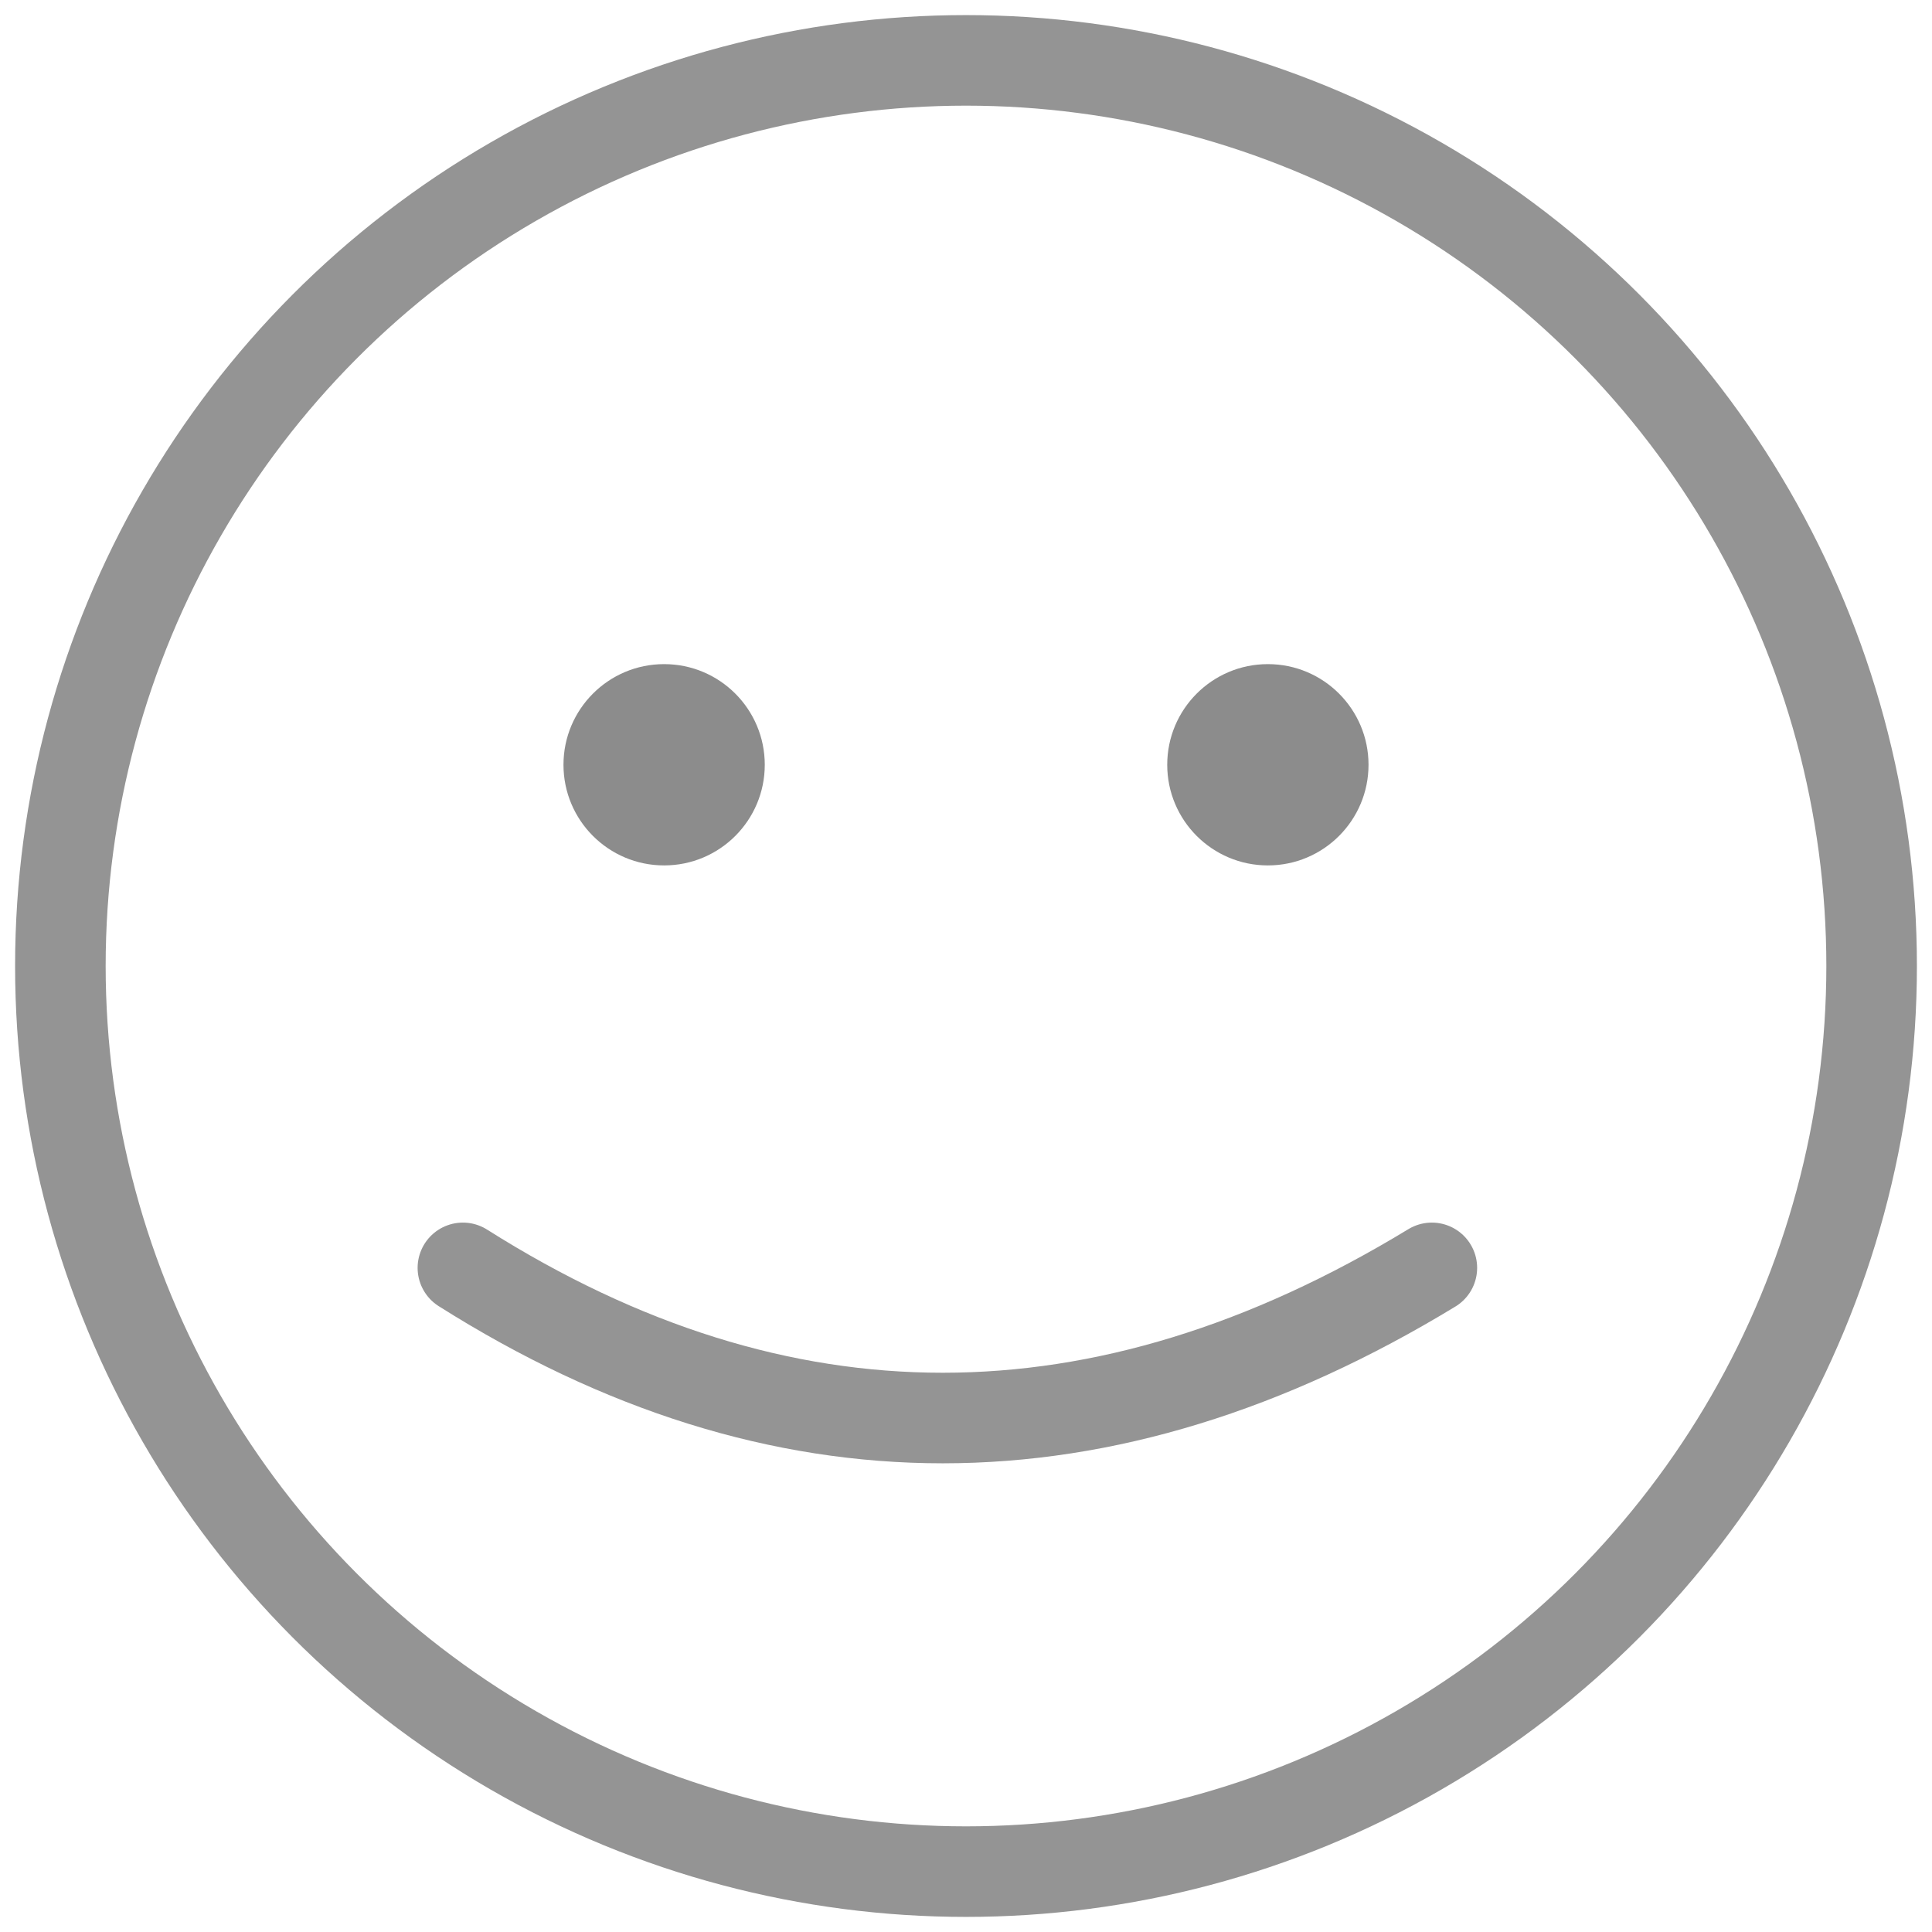 <?xml version="1.0" encoding="UTF-8"?>
<svg width="32px" height="32px" viewBox="0 0 32 32" version="1.1" xmlns="http://www.w3.org/2000/svg" xmlns:xlink="http://www.w3.org/1999/xlink">
    <!-- Generator: Sketch 56.3 (81716) - https://sketch.com -->
    <title>Group 13</title>
    <desc>Created with Sketch.</desc>
    <g id="HiFi-Designs" stroke="none" stroke-width="1" fill="none" fill-rule="evenodd">
        <g id="Group-13" transform="translate(1, 1)">
            <circle id="Oval" stroke="#949494" stroke-width="1.5" cx="15" cy="15" r="15"></circle>
            <path d="M22.716,20 C17.263,23.316 11.914,23.316 6.667,20" id="Path" stroke="#949494" stroke-width="1.5" stroke-linecap="round"></path>
            <circle id="Oval" fill="#8C8C8C" cx="20" cy="11.667" r="1.667"></circle>
            <circle id="Oval-Copy-7" fill="#8C8C8C" cx="10" cy="11.667" r="1.667"></circle>
        </g>
    </g>
</svg>